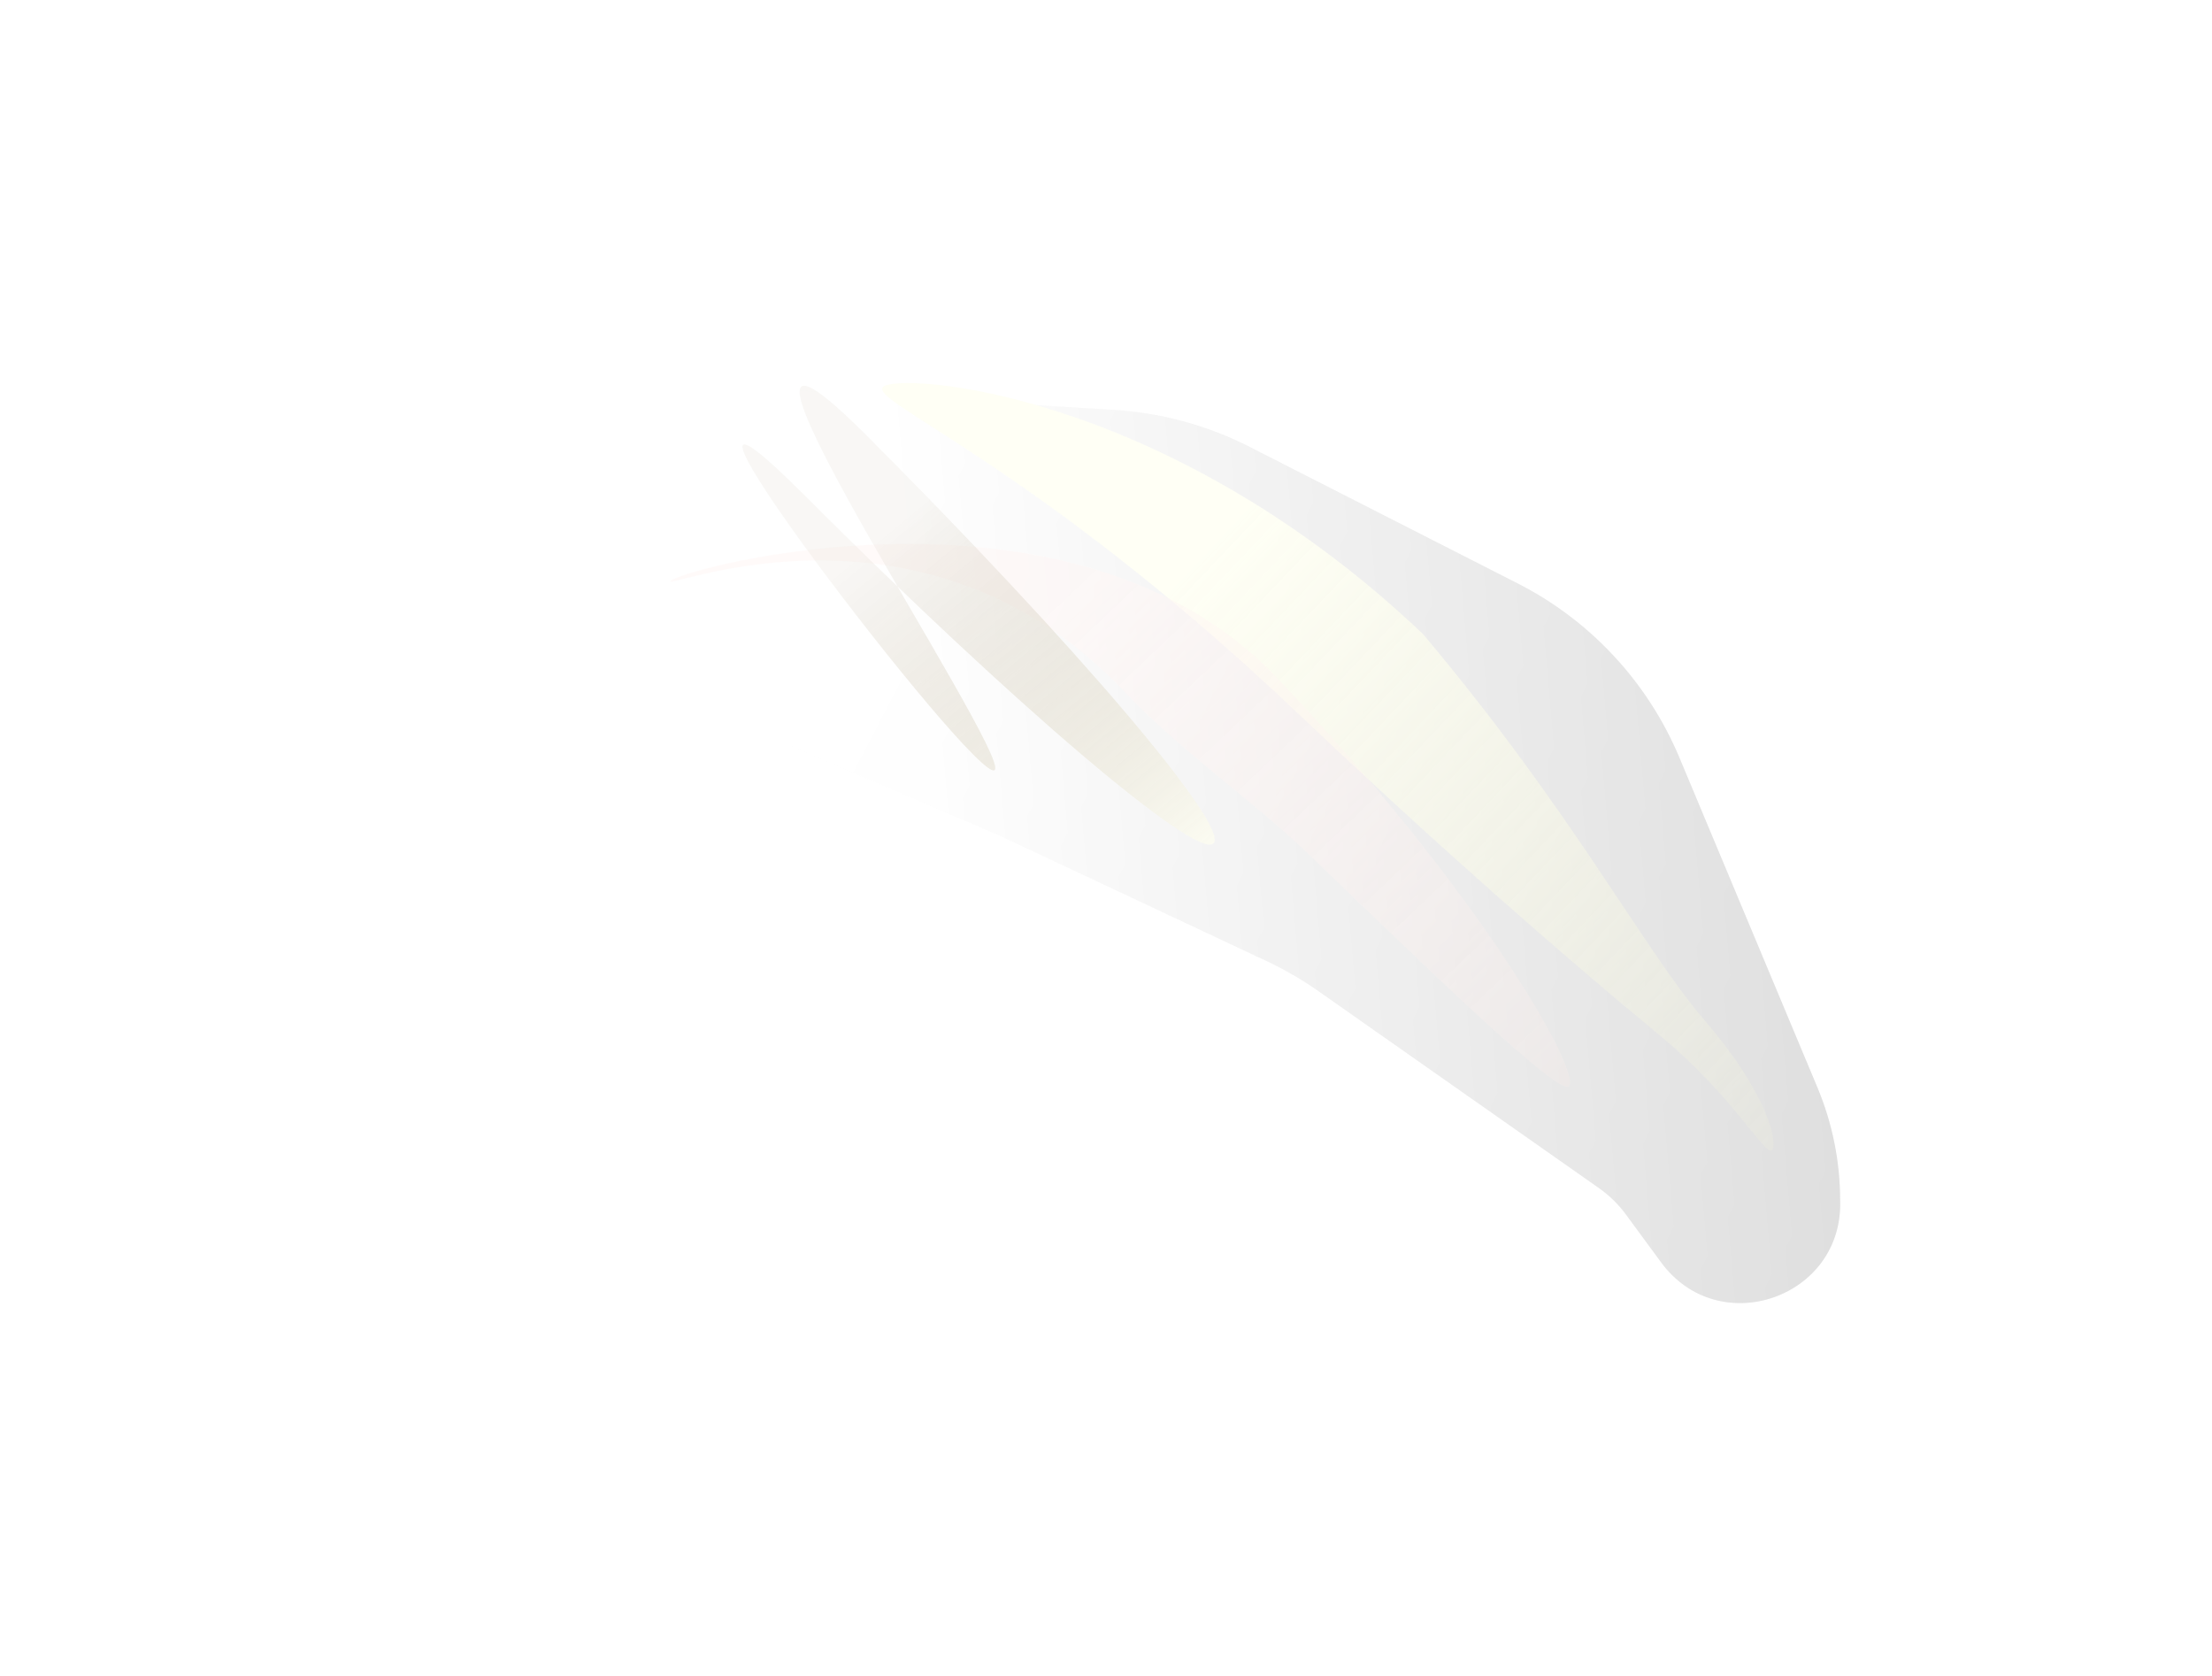 <svg viewBox="0 0 1002 759" fill="none" xmlns="http://www.w3.org/2000/svg">
<g opacity="0.4">
<g opacity="0.6" filter="url(#filter0_f_694_490)">
<path d="M453.361 378.723L201.017 270.777C189.567 265.879 180.194 257.126 174.524 246.038C155.735 209.293 184.037 166.054 225.23 168.571L504.557 185.634C525.982 186.943 546.908 192.646 566.035 202.389L687.469 264.243C720.502 281.069 746.488 309.077 760.797 343.276L823.293 492.648C830.058 508.817 833.542 526.17 833.542 543.697C835.03 587.808 778.645 607.364 752.501 571.805L736.551 550.113C733.131 545.46 728.976 541.395 724.249 538.077L597.22 448.906C589.843 443.727 582.032 439.195 573.874 435.361L453.361 378.723Z" fill="url(#paint0_linear_694_490)" fill-opacity="0.75"/>
<path d="M453.361 378.723L201.017 270.777C189.567 265.879 180.194 257.126 174.524 246.038C155.735 209.293 184.037 166.054 225.23 168.571L504.557 185.634C525.982 186.943 546.908 192.646 566.035 202.389L687.469 264.243C720.502 281.069 746.488 309.077 760.797 343.276L823.293 492.648C830.058 508.817 833.542 526.17 833.542 543.697C835.03 587.808 778.645 607.364 752.501 571.805L736.551 550.113C733.131 545.46 728.976 541.395 724.249 538.077L597.22 448.906C589.843 443.727 582.032 439.195 573.874 435.361L453.361 378.723Z" fill="url(#paint1_linear_694_490)" fill-opacity="0.6"/>
</g>
<g filter="url(#filter1_f_694_490)">
<path d="M802.677 521.039C799.889 523.976 784.516 495.916 752.288 469.326C710.722 435.031 653.566 385.395 587.432 322.626C470.02 211.189 393.586 182.006 399.968 175.281C406.351 168.556 527.161 175.716 644.573 287.153C712.874 368.306 744.223 429.707 772.519 462.603C800.815 495.5 805.554 518.008 802.677 521.039Z" fill="url(#paint2_linear_694_490)"/>
</g>
<g filter="url(#filter2_f_694_490)">
<path d="M710.644 491.967C706.297 496.095 655.112 447.145 593.147 387.222C567.944 362.849 535.918 341.25 509.276 313.195C417.133 216.164 297.89 268.774 304.004 262.967C310.119 257.161 486.25 209.895 578.393 306.926C670.536 403.958 716.758 486.161 710.644 491.967Z" fill="url(#paint3_linear_694_490)"/>
</g>
<g filter="url(#filter3_f_694_490)">
<path d="M549.685 381.992C542.064 389.614 459.182 319.088 364.563 224.469C269.944 129.851 442.953 356.383 450.574 348.762C458.196 341.14 297.543 102.252 392.162 196.87C486.781 291.489 557.306 374.371 549.685 381.992Z" fill="url(#paint4_linear_694_490)"/>
</g>
</g>
<defs>
<filter id="filter0_f_694_490" x="0.346" y="0.217" width="1001.47" height="758.238" filterUnits="userSpaceOnUse" color-interpolation-filters="sRGB">
<feFlood flood-opacity="0" result="BackgroundImageFix"/>
<feBlend mode="normal" in="SourceGraphic" in2="BackgroundImageFix" result="shape"/>
<feGaussianBlur stdDeviation="84.124" result="effect1_foregroundBlur_694_490"/>
</filter>
<filter id="filter1_f_694_490" x="340.71" y="114.602" width="521.585" height="465.536" filterUnits="userSpaceOnUse" color-interpolation-filters="sRGB">
<feFlood flood-opacity="0" result="BackgroundImageFix"/>
<feBlend mode="normal" in="SourceGraphic" in2="BackgroundImageFix" result="shape"/>
<feGaussianBlur stdDeviation="29.444" result="effect1_foregroundBlur_694_490"/>
</filter>
<filter id="filter2_f_694_490" x="244.891" y="187.485" width="525.177" height="363.612" filterUnits="userSpaceOnUse" color-interpolation-filters="sRGB">
<feFlood flood-opacity="0" result="BackgroundImageFix"/>
<feBlend mode="normal" in="SourceGraphic" in2="BackgroundImageFix" result="shape"/>
<feGaussianBlur stdDeviation="29.444" result="effect1_foregroundBlur_694_490"/>
</filter>
<filter id="filter3_f_694_490" x="277.456" y="115.849" width="331.68" height="325.594" filterUnits="userSpaceOnUse" color-interpolation-filters="sRGB">
<feFlood flood-opacity="0" result="BackgroundImageFix"/>
<feBlend mode="normal" in="SourceGraphic" in2="BackgroundImageFix" result="shape"/>
<feGaussianBlur stdDeviation="29.444" result="effect1_foregroundBlur_694_490"/>
</filter>
<linearGradient id="paint0_linear_694_490" x1="345.846" y1="326.492" x2="930.563" y2="630.813" gradientUnits="userSpaceOnUse">
<stop stop-color="white"/>
<stop offset="1" stop-color="#A6A6A6"/>
</linearGradient>
<linearGradient id="paint1_linear_694_490" x1="417.809" y1="375.084" x2="838.43" y2="338.703" gradientUnits="userSpaceOnUse">
<stop stop-color="white"/>
<stop offset="1" stop-color="#383838"/>
</linearGradient>
<linearGradient id="paint2_linear_694_490" x1="531.059" y1="265.829" x2="802.408" y2="523.37" gradientUnits="userSpaceOnUse">
<stop stop-color="#FEFFE6"/>
<stop offset="1" stop-color="#E0E1A5" stop-opacity="0.19"/>
</linearGradient>
<linearGradient id="paint3_linear_694_490" x1="487.743" y1="265.963" x2="700.693" y2="490.211" gradientUnits="userSpaceOnUse">
<stop stop-color="#FFEAE6" stop-opacity="0.52"/>
<stop offset="1" stop-color="#F8D5CD" stop-opacity="0.25"/>
</linearGradient>
<linearGradient id="paint4_linear_694_490" x1="548.003" y1="396.083" x2="412.841" y2="232.157" gradientUnits="userSpaceOnUse">
<stop stop-color="#FEFFE6"/>
<stop offset="1" stop-color="#745A2C" stop-opacity="0.12"/>
</linearGradient>
</defs>
</svg>
